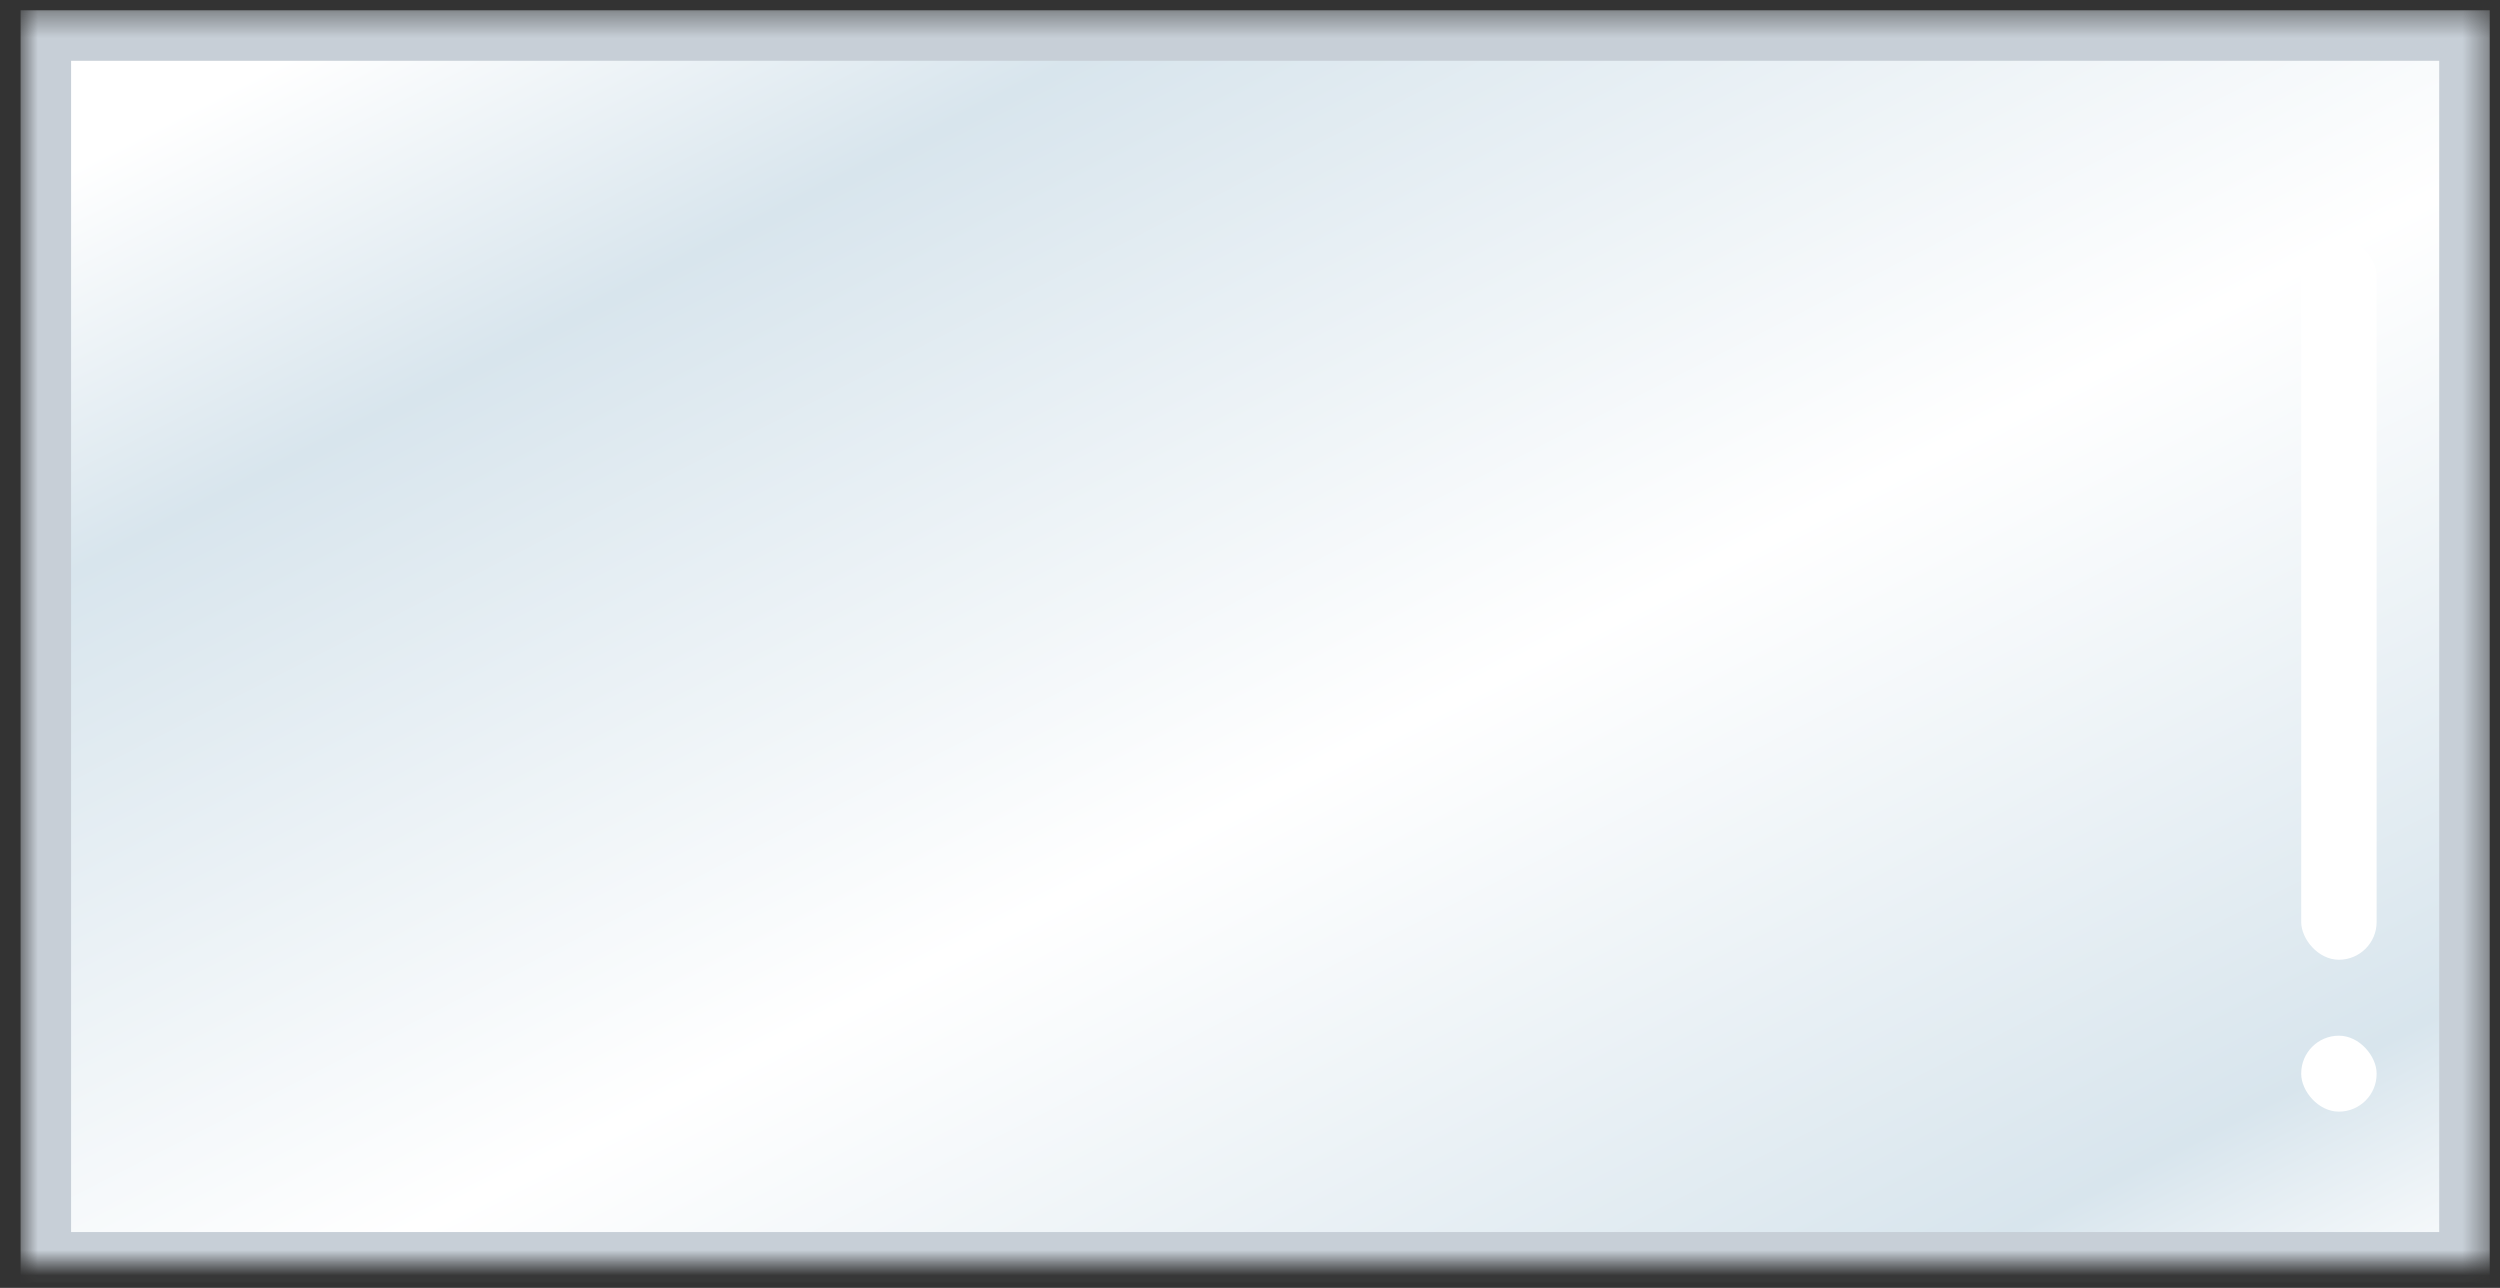<svg width="99" height="51" viewBox="0 0 99 51" fill="none" xmlns="http://www.w3.org/2000/svg">
  <rect x="0" y="0" width="99" height="51" fill="#333333" stroke="none"/>
  <mask id="mask0" mask-type="alpha" maskUnits="userSpaceOnUse" x="0" y="0" width="99" height="51">
    <rect x="0.815" y="0.407" width="97.778" height="49.63" fill="#C4C4C4"/>
  </mask>
  <g mask="url(#mask0)">
    <rect x="1.815" y="1.407" width="95.778" height="48.382" fill="url(#paint0_linear)" stroke="#C7CFD7" stroke-width="2"/>
    <rect x="91.128" y="9.431" width="2.986" height="28.575" rx="1.493" fill="white"/>
    <rect x="91.128" y="41.013" width="2.986" height="3.008" rx="1.493" fill="white"/>
  </g>
  <defs>
    <linearGradient id="paint0_linear" x1="8.284" y1="3.906" x2="46.013" y2="77.679" gradientUnits="userSpaceOnUse">
      <stop stop-color="white"/>
      <stop offset="0.172" stop-color="#D8E5ED"/>
      <stop offset="0.526" stop-color="white"/>
      <stop offset="0.875" stop-color="#D8E5ED"/>
      <stop offset="1" stop-color="white"/>
    </linearGradient>
  </defs>
</svg>
